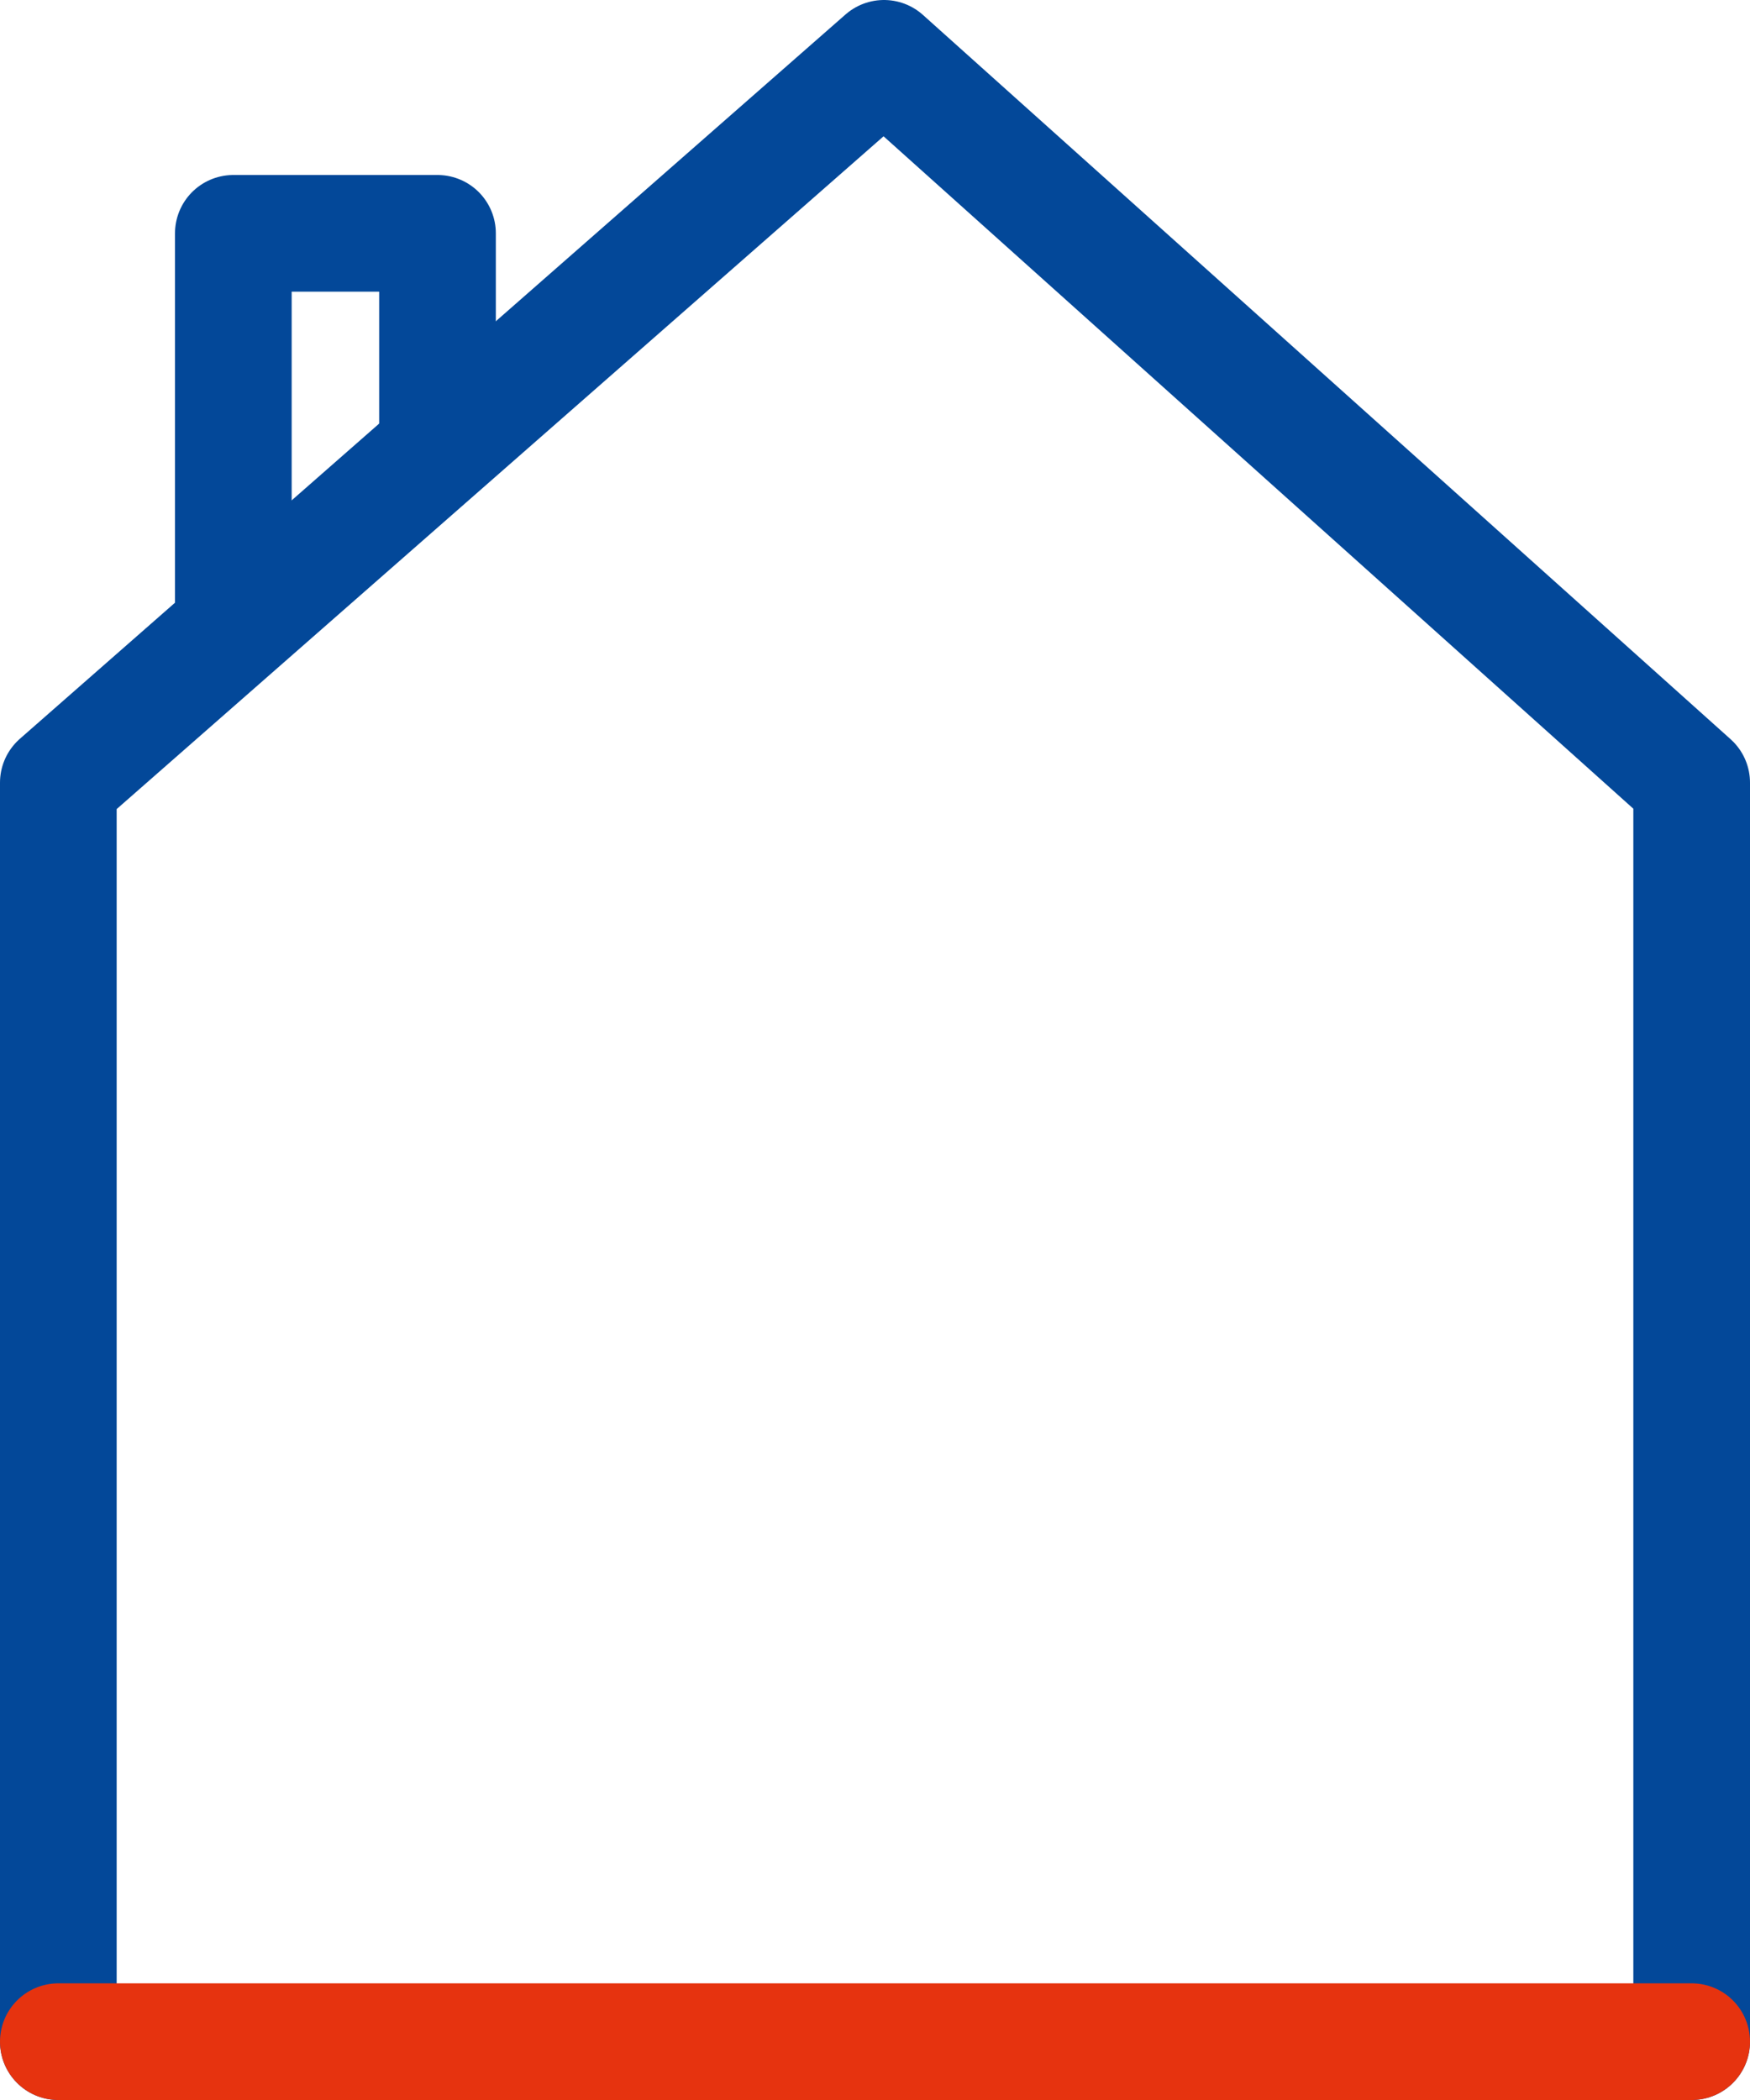 <svg width="30" height="36" viewBox="0 0 30 36" fill="none" xmlns="http://www.w3.org/2000/svg">
<path d="M4 10.5V4H7.5V7.5" stroke="#034899" stroke-width="2" stroke-linejoin="round"/>
<path d="M1 35V24.209V13.417L15.154 1L29 13.417V35" stroke="#034899" stroke-width="2" stroke-linecap="round" stroke-linejoin="round"/>
<line x1="1" y1="35" x2="29" y2="35" stroke="#E6330F" stroke-width="2" stroke-linecap="round" stroke-linejoin="round"/>
</svg>
